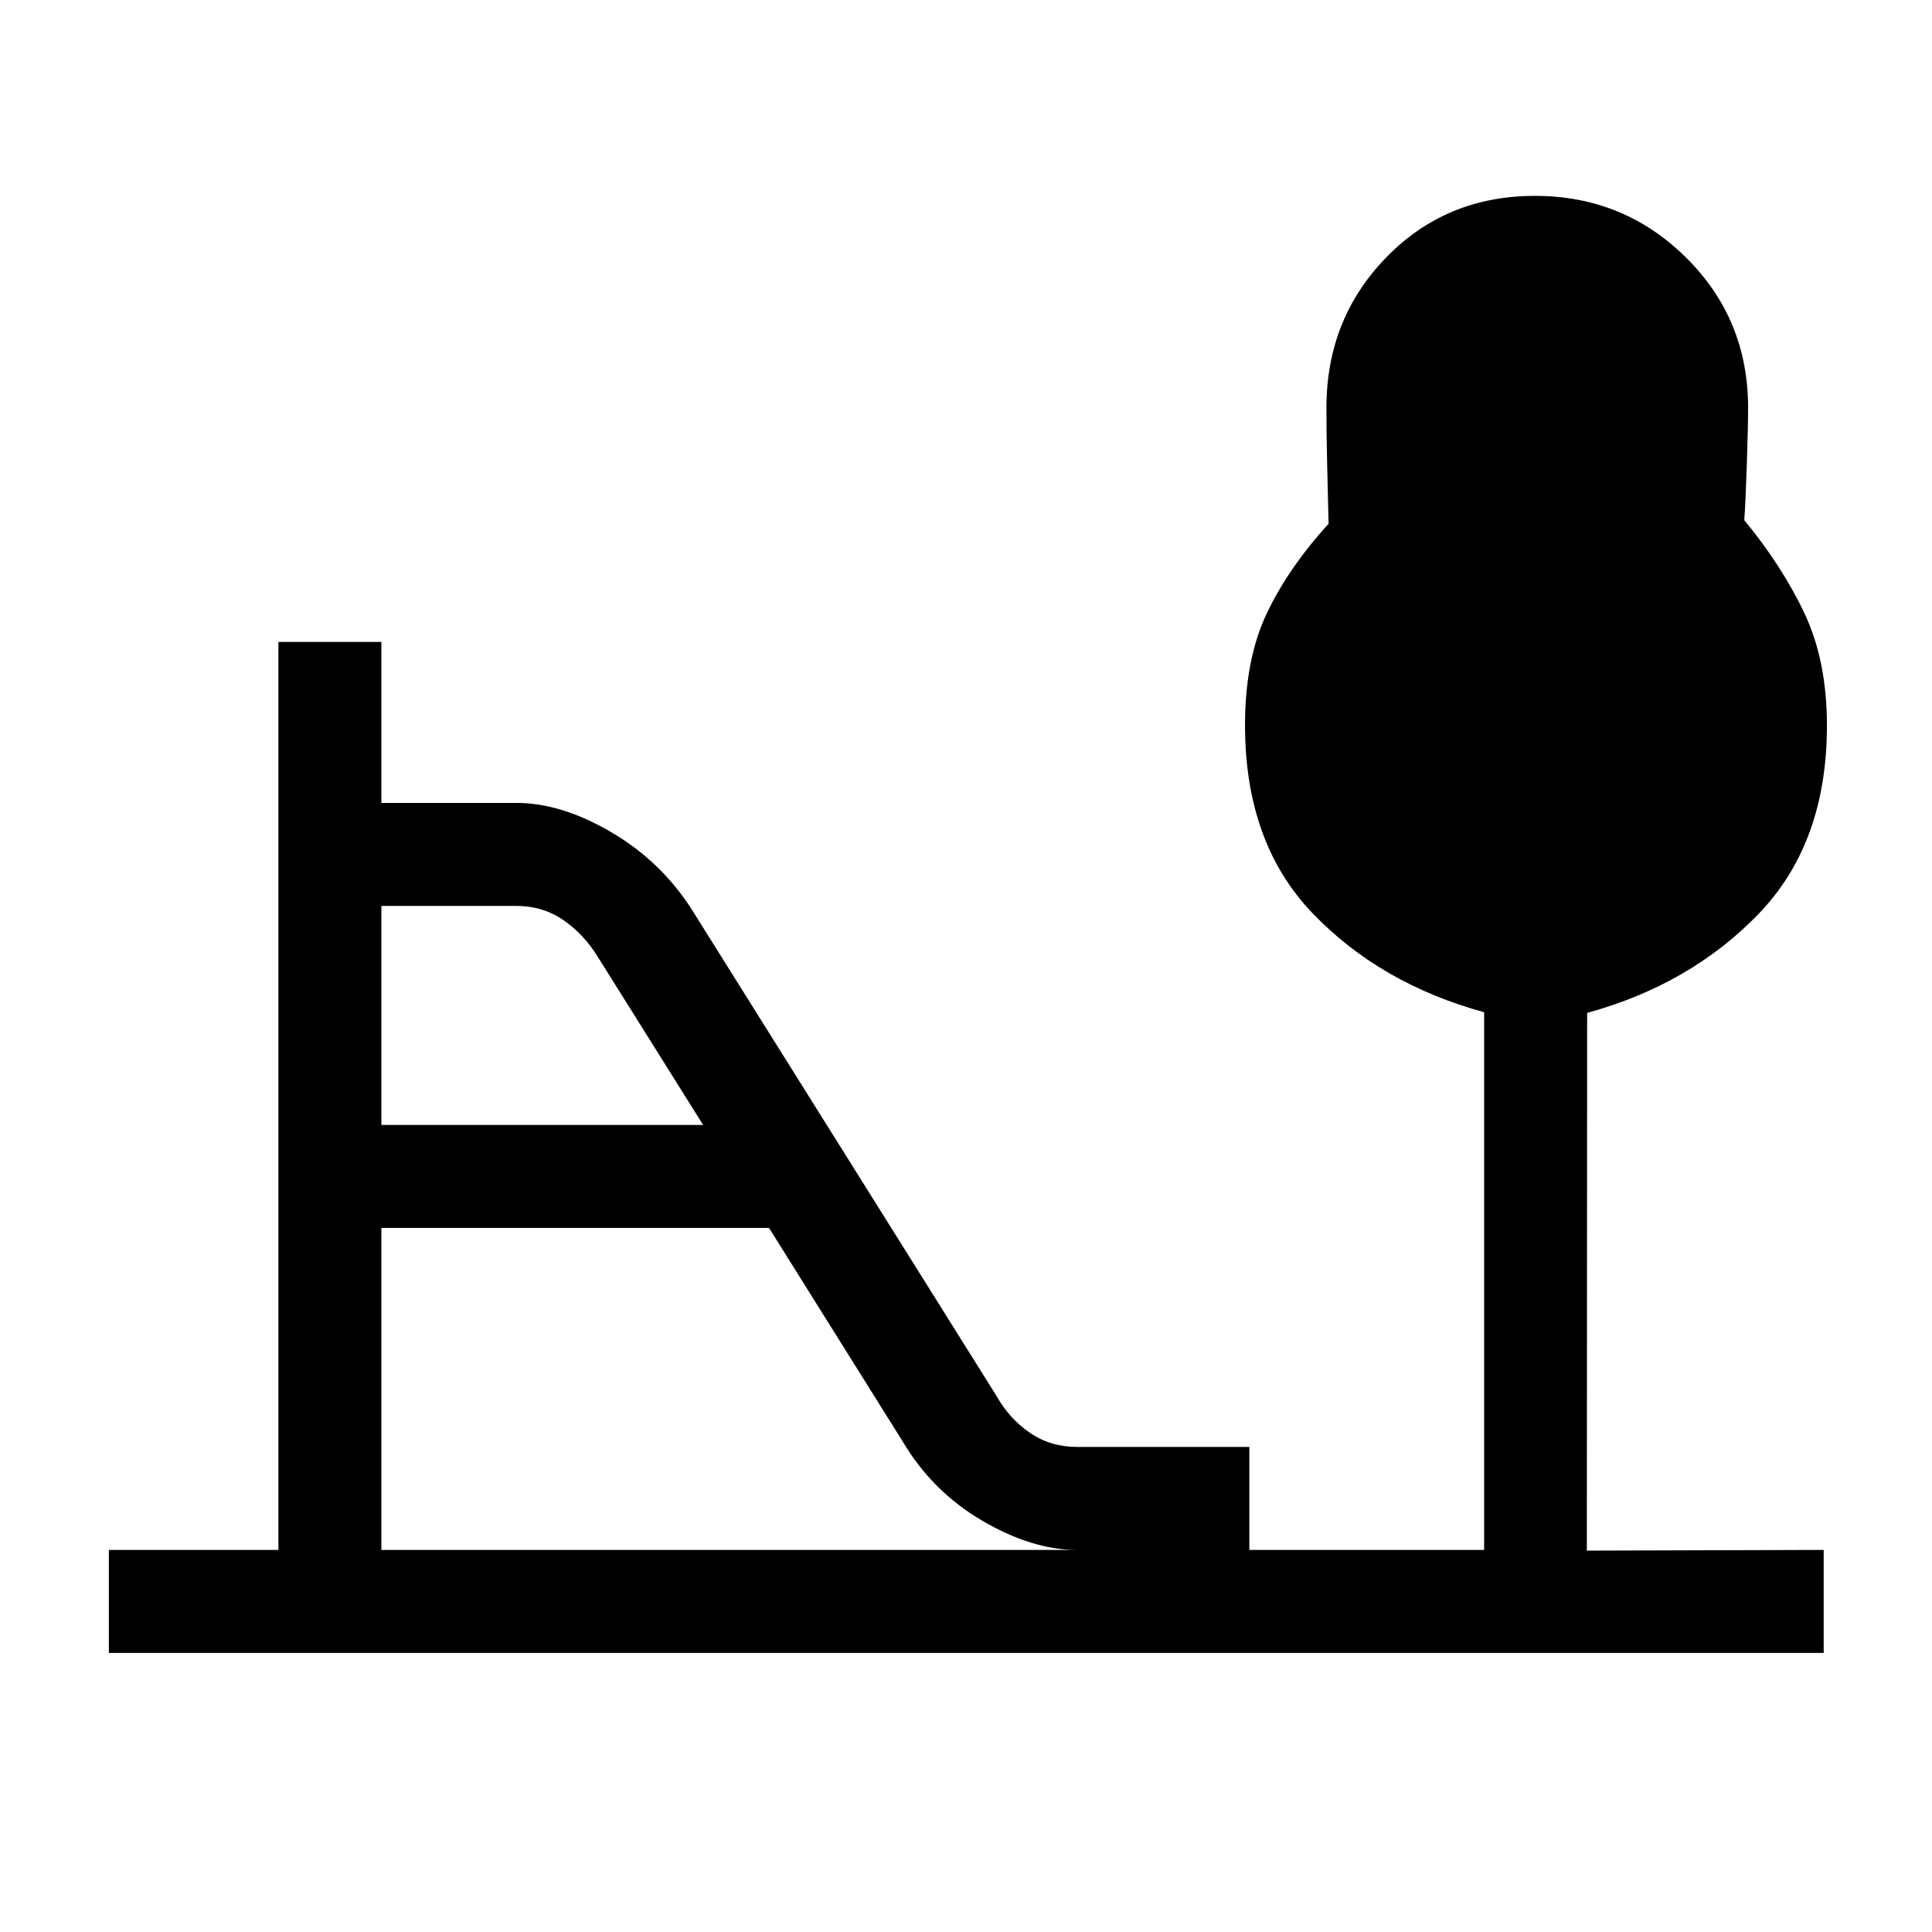 <svg xmlns="http://www.w3.org/2000/svg" height="40" viewBox="0 -960 960 960" width="40"><path d="M189.51-401.03h159.87l-52.41-83.63q-6.97-11.26-17.14-18.22-10.17-6.97-23.16-6.97h-67.16v108.82Zm0 211.18h345.62q-22.26 0-47.1-14.55t-39.57-39.47l-66.33-105.98H189.51v160ZM54.1-138.67v-51.18h84.23v-451.18h51.18v80h67.16q22.25 0 47.09 14.56 24.84 14.55 40.24 38.8l151.15 241.29q6.37 11.33 16.62 18.34t23.36 7.01h85.66v51.18h116.67v-267.18q-51.56-14.12-85.19-49.12-33.63-35-33.63-93.51 0-32.57 10.69-55.28 10.7-22.7 30.82-44.78-.41-18.23-.73-31.02-.32-12.8-.32-26.64 0-44.18 29.74-74.74 29.73-30.55 73.82-30.55 44.08 0 75.02 30.55 30.94 30.56 30.94 74.74 0 9.23-.65 28.56t-1.25 27.28q18.93 22.95 30 46.5 11.07 23.56 11.07 55.55 0 58.34-33.87 93.5-33.87 35.17-85.28 49.3l-.15 267.18 117.69-.34v51.18H54.1Z"/></svg>